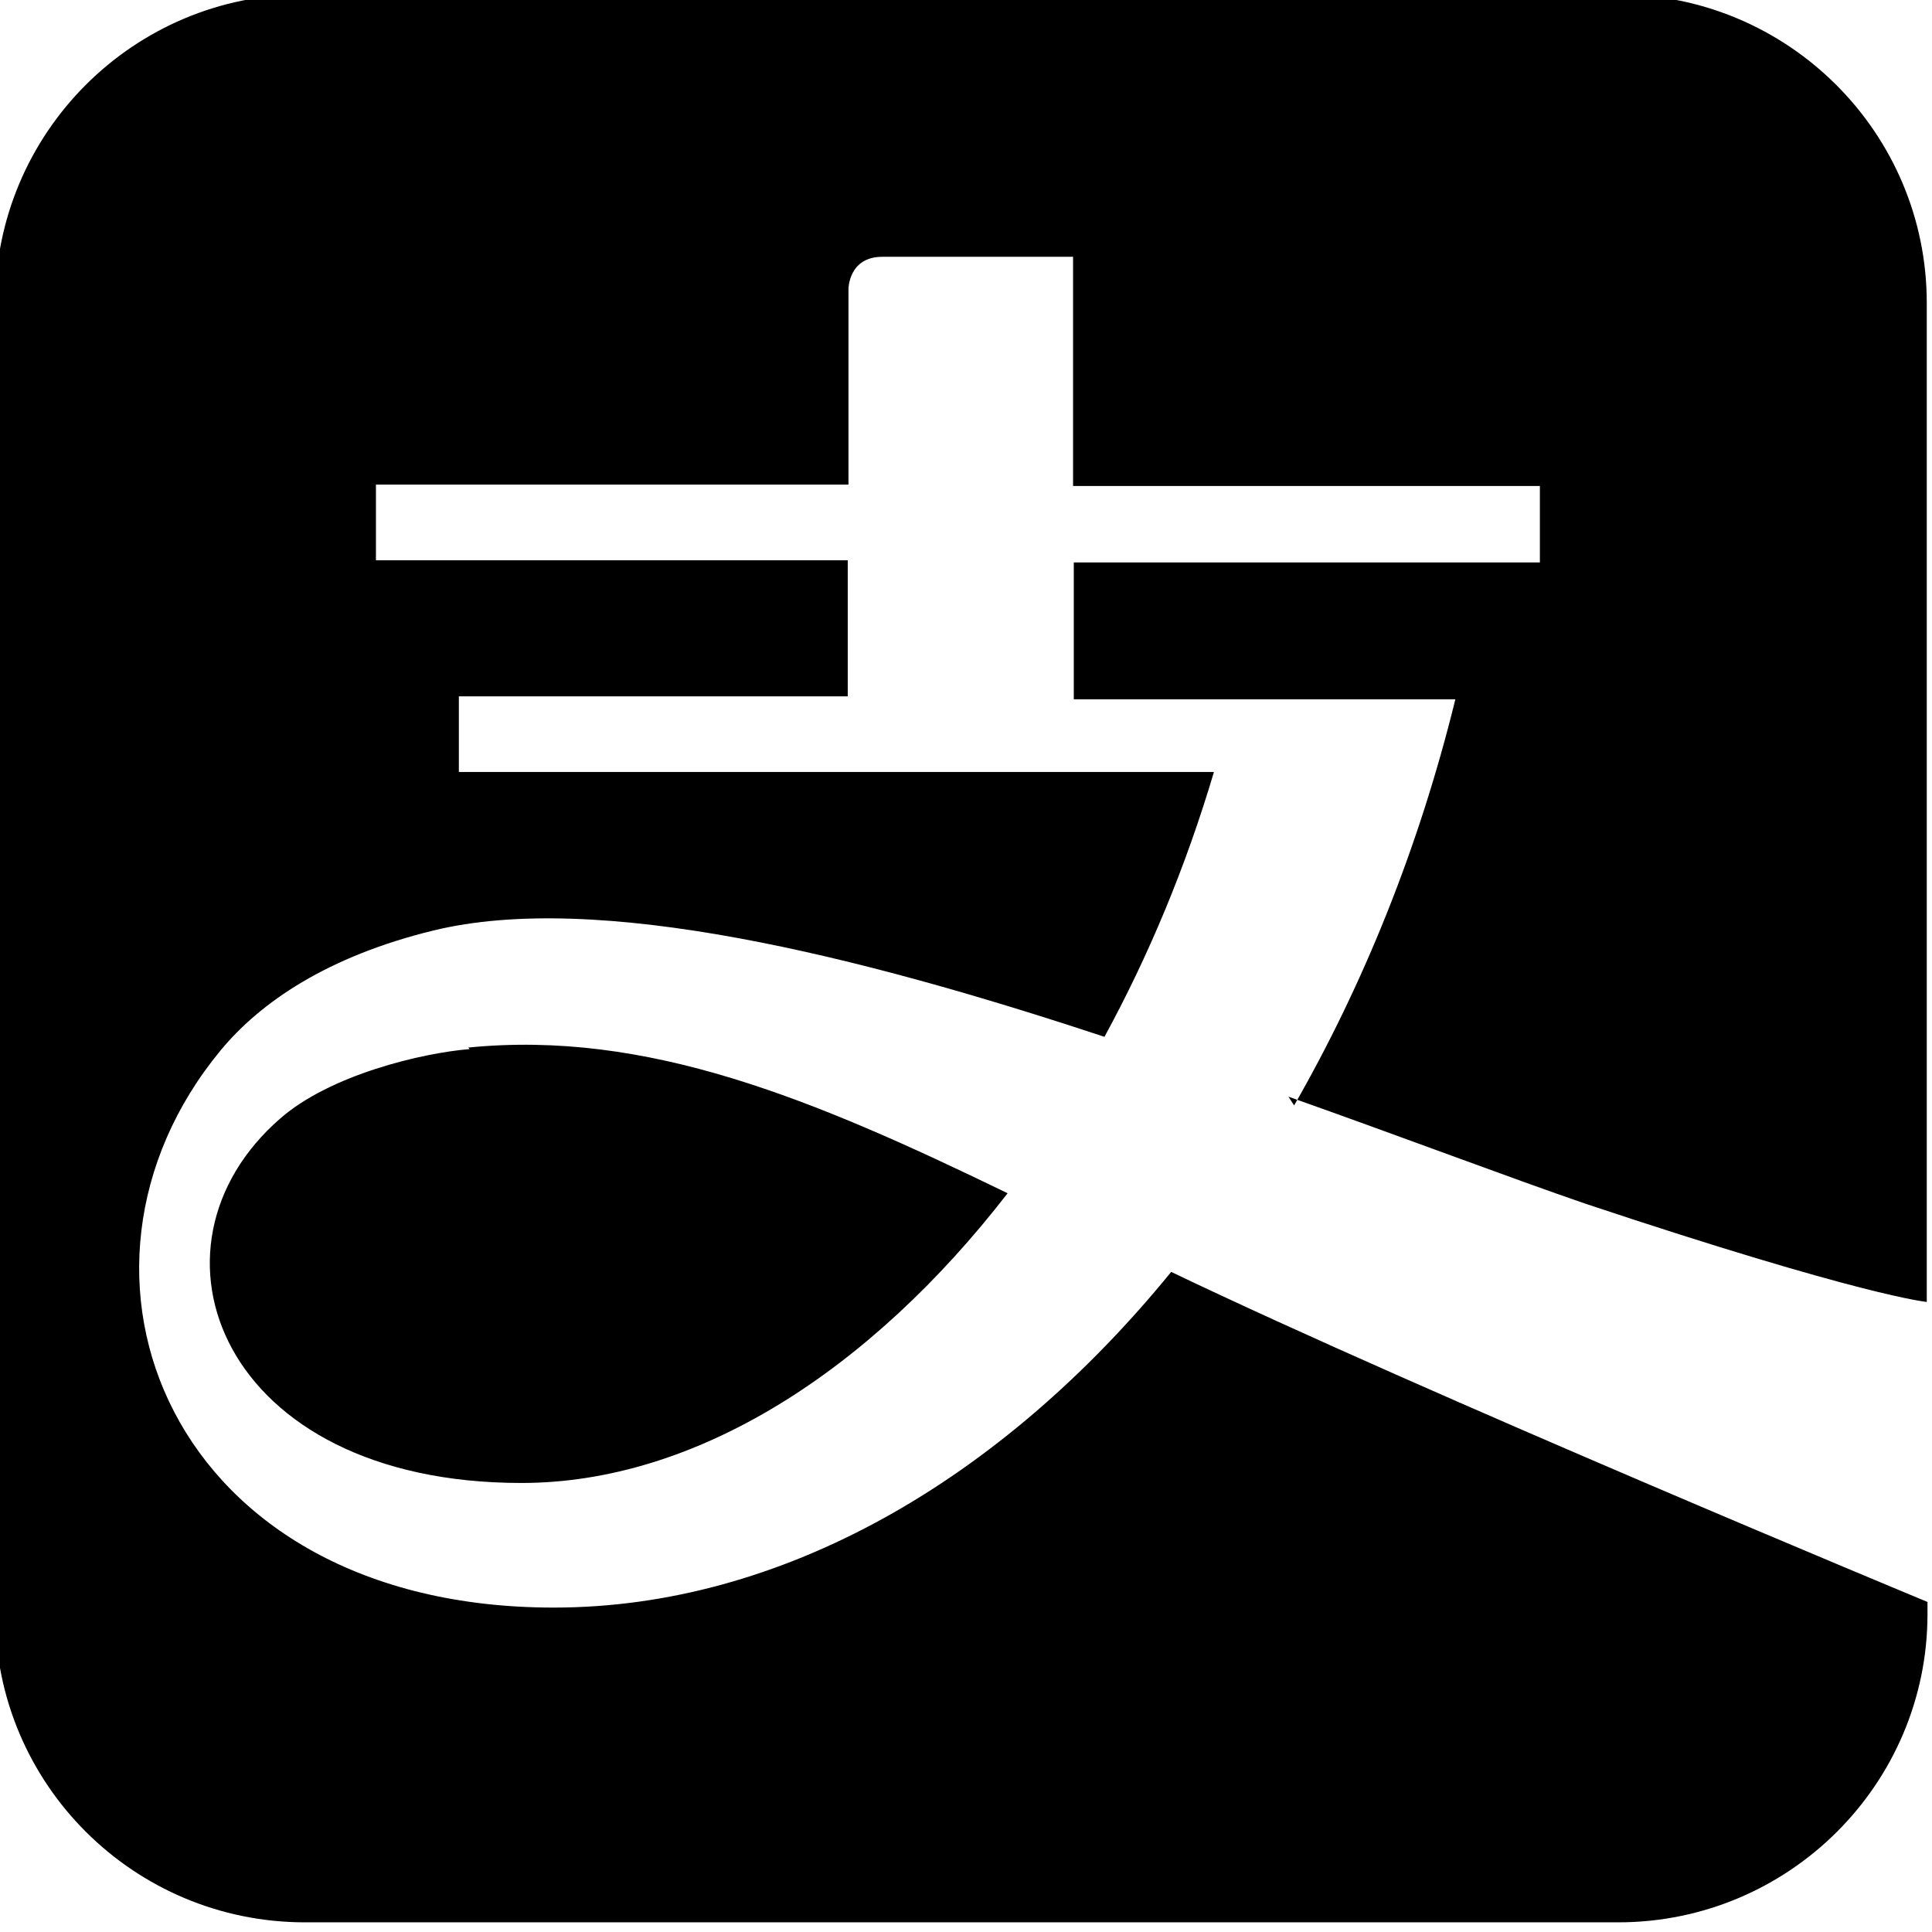 <svg viewBox="0 0 24 24" xmlns="http://www.w3.org/2000/svg"><path d="M16.076 13.732c.86-1.5 1.55-3.2 2.003-5.045h-4.74v-1.7h5.79v-.95H13.33V3.19H10.96c-.42 0-.42.4-.42.4V6.02H4.67v.94h5.861v1.69H5.7v.94h9.38c-.35 1.18-.81 2.28-1.36 3.29C10.67 11.87 7.42 11.06 5.38 11.56c-1.31.32-2.146.89-2.641 1.49 -2.27 2.75-.641 6.92 4.14 6.92 2.83 0 5.559-1.58 7.67-4.17 3.15 1.51 9.395 4.1 9.395 4.1v.15c0 2.11-1.72 3.83-3.843 3.83H3.79c-2.13 0-3.85-1.72-3.85-3.84V3.77c0-2.12 1.72-3.84 3.84-3.84h16.312c2.12 0 3.843 1.716 3.843 3.834v12.409s-.79-.07-4.24-1.22c-.96-.33-2.25-.82-3.69-1.33Zm-10.242-.7c-.6.05-1.73.32-2.35.86 -1.845 1.6-.75 4.53 2.993 4.53 2.17 0 4.33-1.39 6.04-3.599 -2.43-1.18-4.48-2.03-6.7-1.81Z"/></svg>